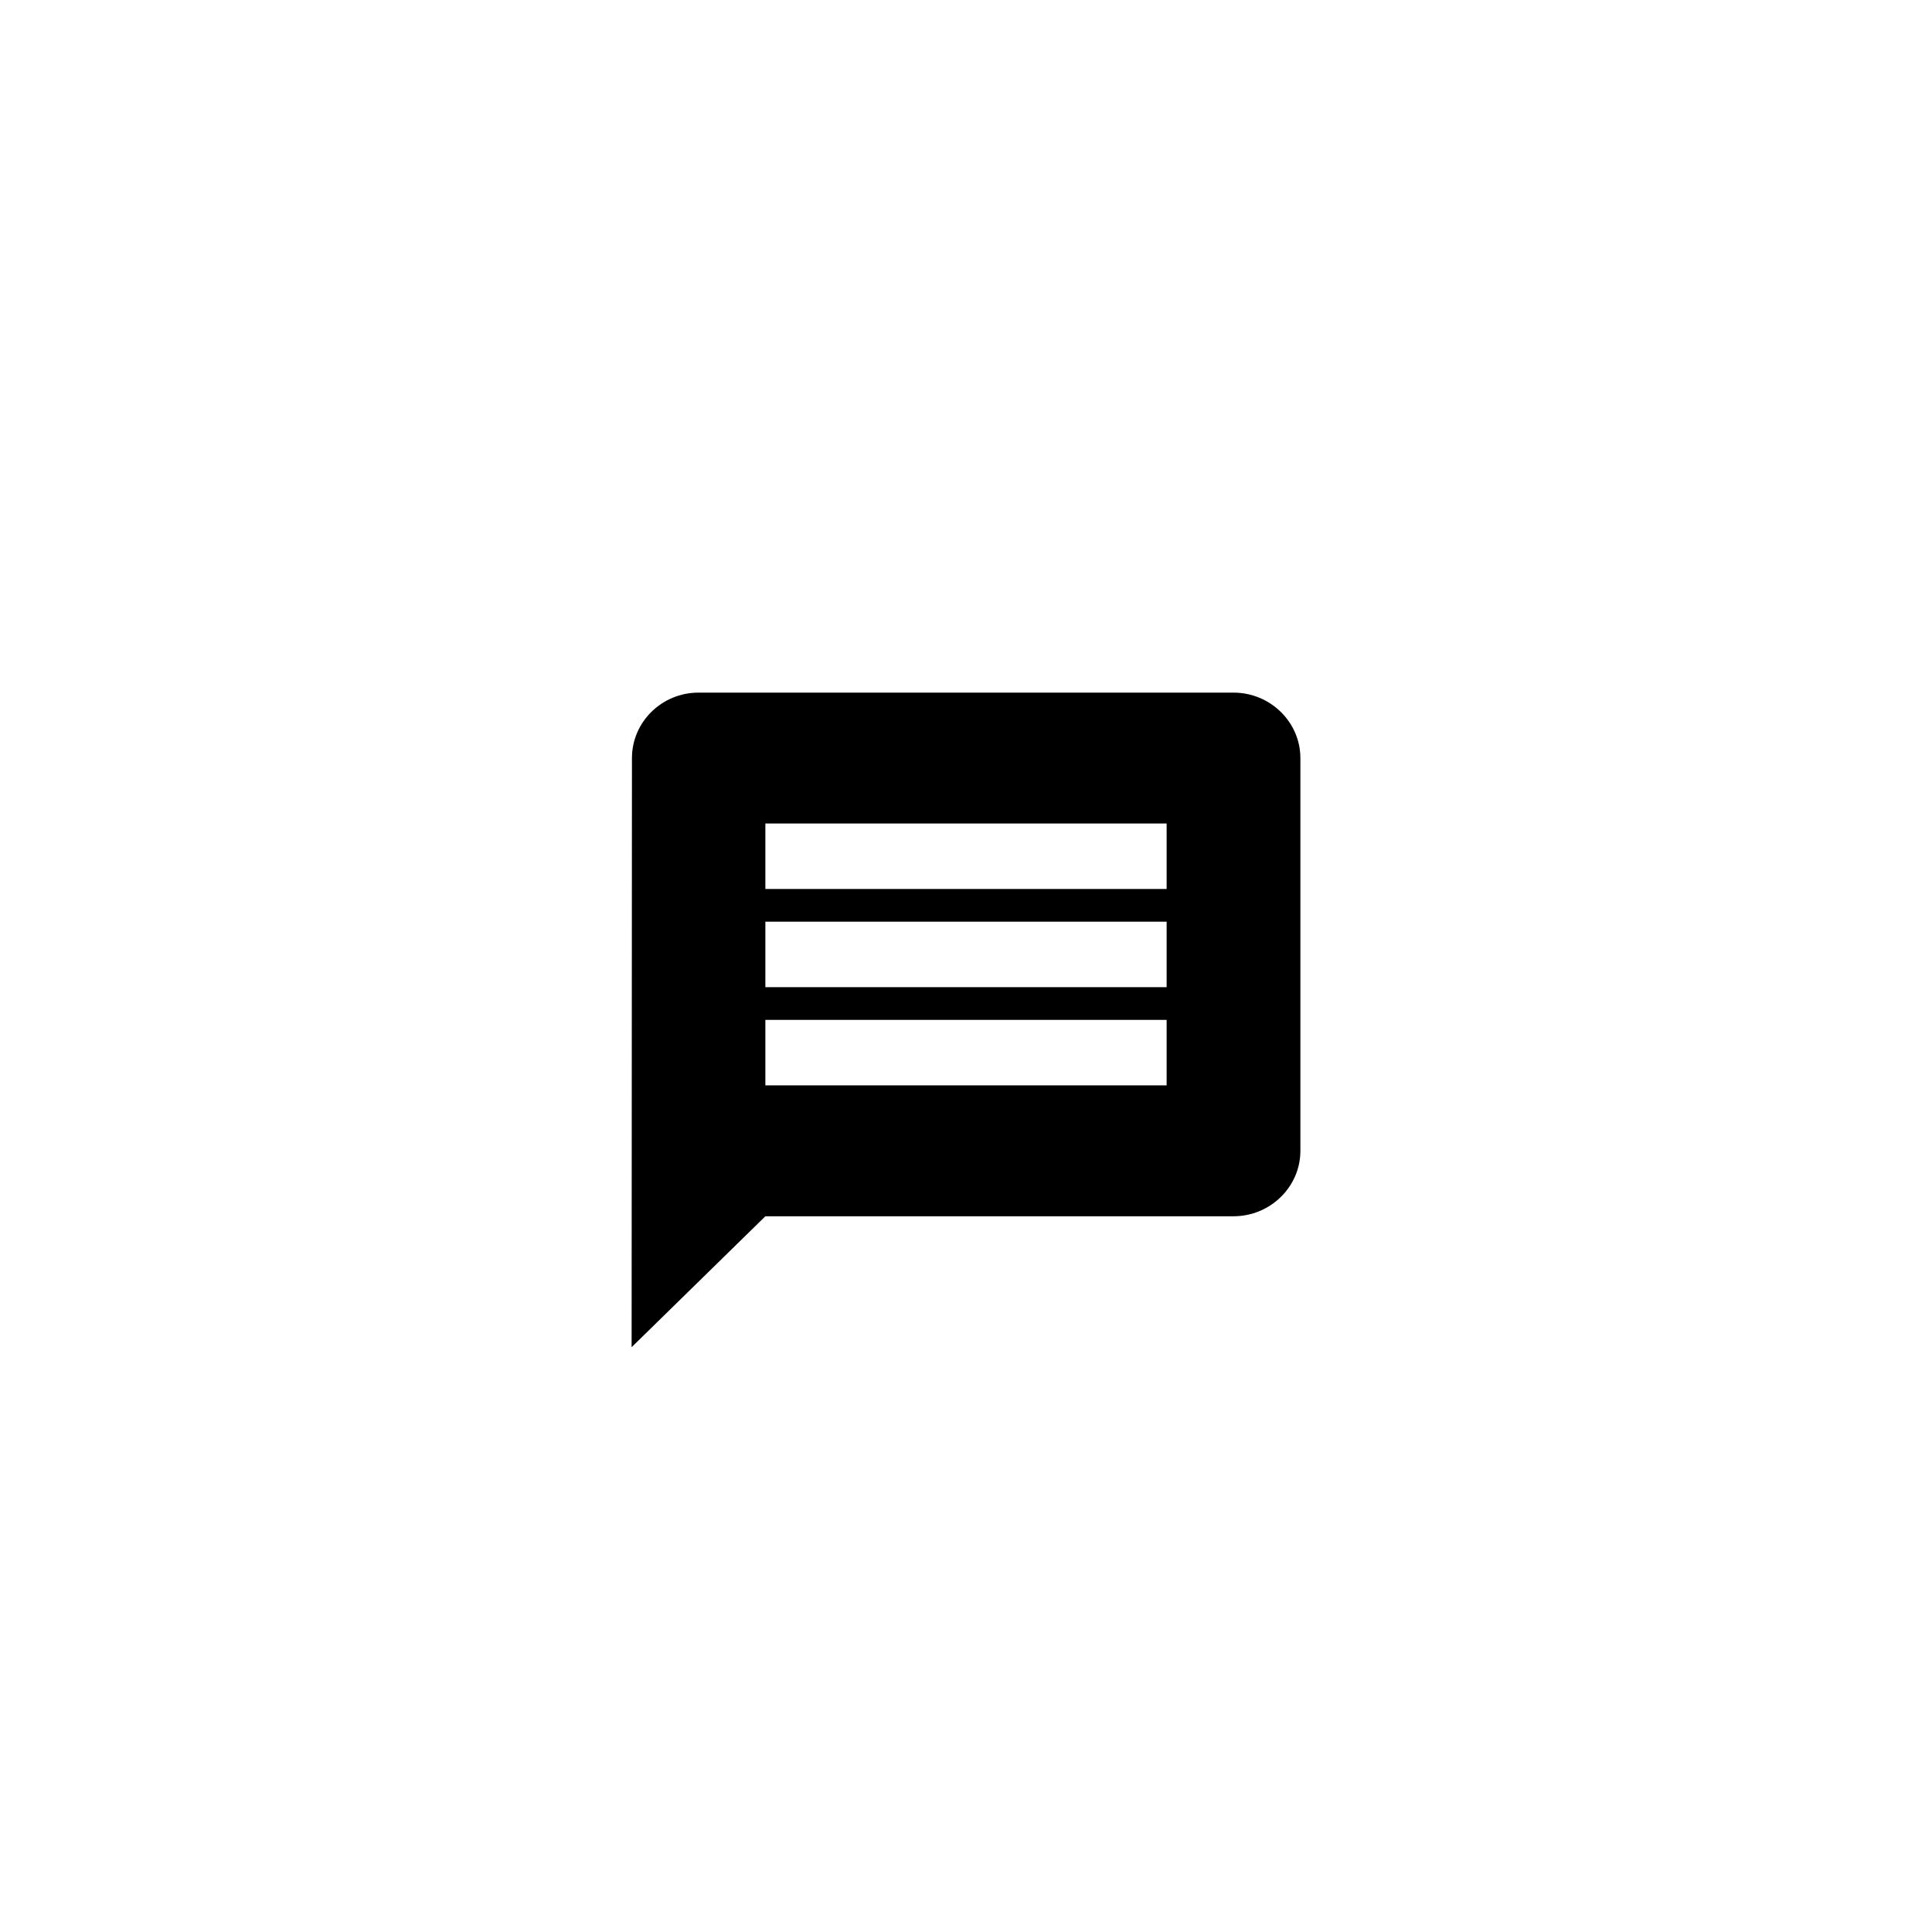<svg width="52" height="52" viewBox="0 0 52 52" fill="none" xmlns="http://www.w3.org/2000/svg">
<g id="Group 6">
<g id="Ellipse 2" filter="url(#filter0_d_8_45)">
<circle cx="26" cy="26" r="18" fill="white"/>
</g>
<g id="Group 5">
<path id="Vector" d="M33.2 18.642H18.8C17.81 18.642 17.009 19.435 17.009 20.404L17 36.26L20.6 32.736H33.2C34.19 32.736 35 31.944 35 30.975V20.404C35 19.435 34.19 18.642 33.2 18.642ZM31.4 29.213H20.6V27.451H31.4V29.213ZM31.4 26.57H20.6V24.808H31.4V26.57ZM31.4 23.927H20.6V22.165H31.4V23.927Z" fill="black"/>
</g>
</g>
<defs>
<filter id="filter0_d_8_45" x="0" y="0" width="52" height="52" filterUnits="userSpaceOnUse" color-interpolation-filters="sRGB">
<feFlood flood-opacity="0" result="BackgroundImageFix"/>
<feColorMatrix in="SourceAlpha" type="matrix" values="0 0 0 0 0 0 0 0 0 0 0 0 0 0 0 0 0 0 127 0" result="hardAlpha"/>
<feMorphology radius="2" operator="dilate" in="SourceAlpha" result="effect1_dropShadow_8_45"/>
<feOffset/>
<feGaussianBlur stdDeviation="3"/>
<feComposite in2="hardAlpha" operator="out"/>
<feColorMatrix type="matrix" values="0 0 0 0 0 0 0 0 0 0 0 0 0 0 0 0 0 0 0.25 0"/>
<feBlend mode="normal" in2="BackgroundImageFix" result="effect1_dropShadow_8_45"/>
<feBlend mode="normal" in="SourceGraphic" in2="effect1_dropShadow_8_45" result="shape"/>
</filter>
</defs>
</svg>
